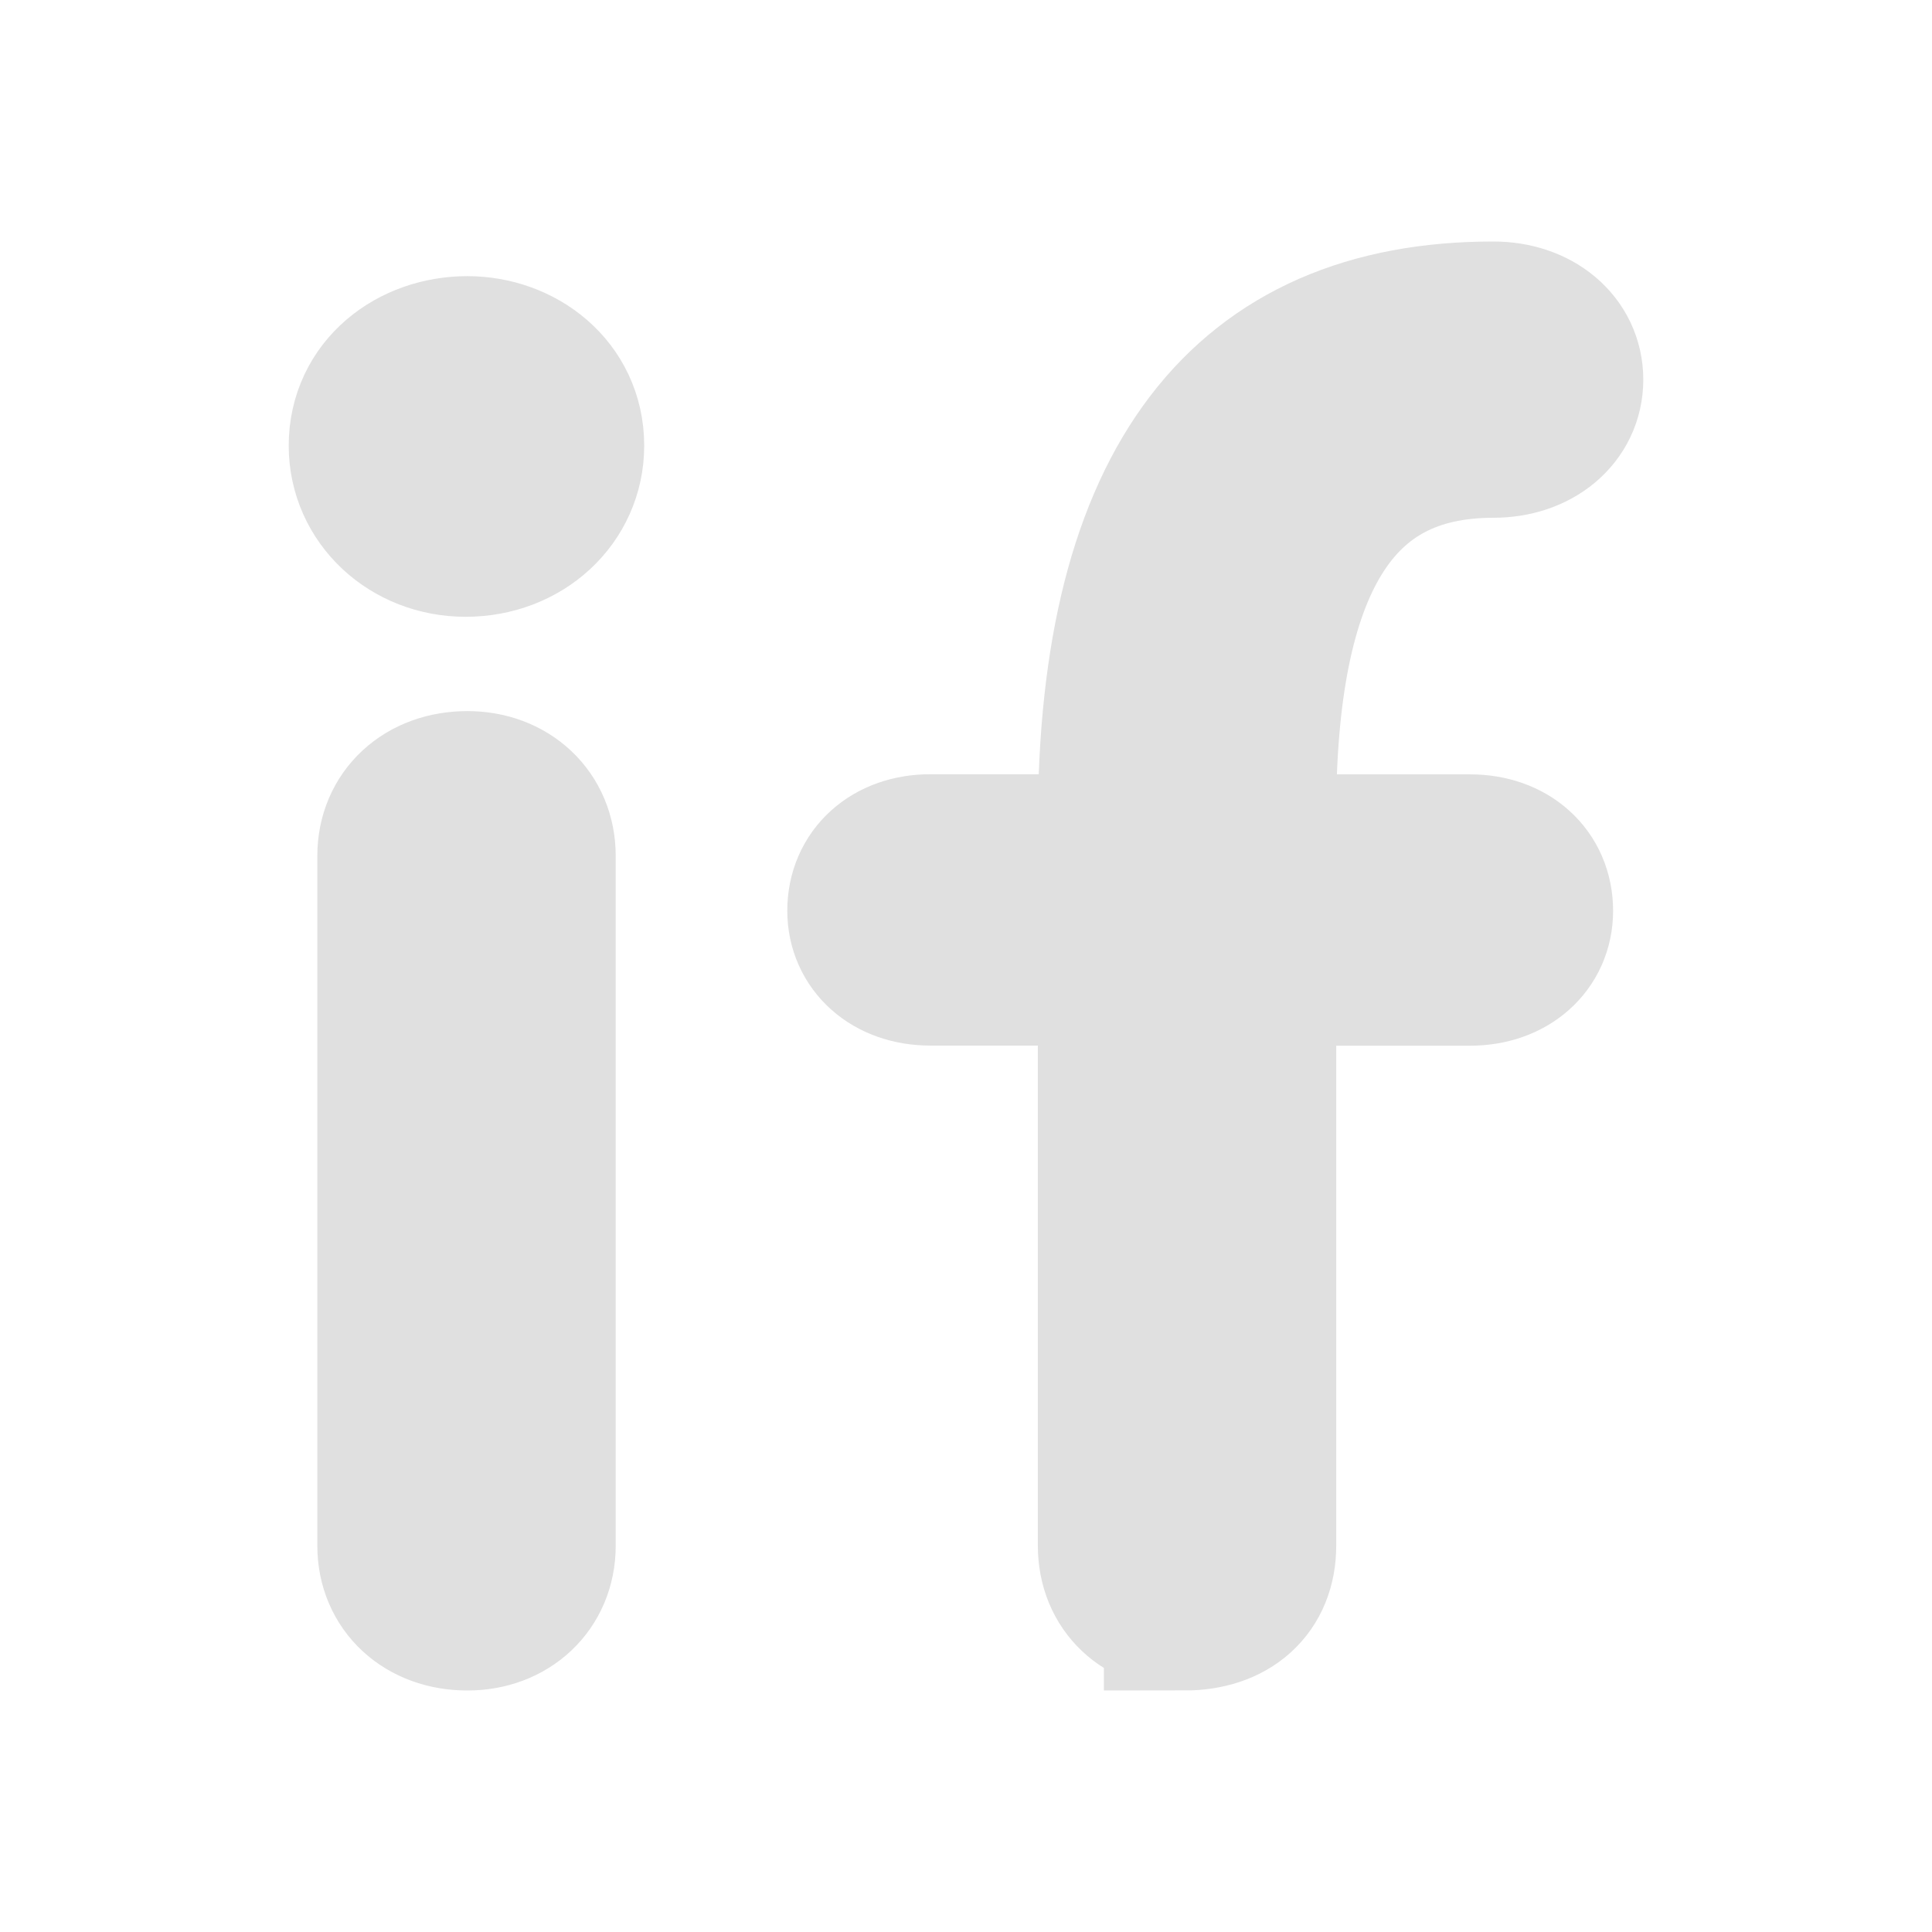 <?xml version="1.0" encoding="UTF-8" standalone="no"?>
<!-- Created with Inkscape (http://www.inkscape.org/) -->

<svg
   width="16"
   height="16"
   viewBox="0 0 16 16"
   version="1.1"
   id="svg1"
   xml:space="preserve"
   xmlns="http://www.w3.org/2000/svg"
   xmlns:svg="http://www.w3.org/2000/svg"><defs
     id="defs1" /><g
     id="layer1"><path
       style="font-size:14.212px;font-family:Comfortaa;-inkscape-font-specification:Comfortaa;fill:#e0e0e0;stroke:#e0e0e0;stroke-width:1.332;stroke-miterlimit:3.7;paint-order:stroke fill markers"
       d="m 3.856,4.442 c 0.458,0 0.813,-0.328 0.813,-0.751 0,-0.451 -0.384,-0.738 -0.799,-0.738 -0.429,0 -0.813,0.287 -0.813,0.738 0,0.423 0.355,0.751 0.799,0.751 z m 0.015,8.892 c 0.325,0 0.562,-0.219 0.562,-0.533 V 7.088 c 0,-0.314 -0.237,-0.533 -0.562,-0.533 -0.34,0 -0.577,0.219 -0.577,0.533 v 5.713 c 0,0.314 0.237,0.533 0.577,0.533 z m 5.937,0 c 0.37,0 0.592,-0.205 0.592,-0.533 V 7.994 h 1.775 c 0.311,0 0.518,-0.191 0.518,-0.451 0,-0.273 -0.207,-0.464 -0.518,-0.464 H 10.399 V 6.764 c 0,-2.102 0.621,-3.142 1.967,-3.142 0.34,0 0.577,-0.205 0.577,-0.478 0,-0.273 -0.237,-0.478 -0.577,-0.478 -2.026,0 -3.105,1.334 -3.105,4.153 V 7.078 H 7.704 c -0.311,0 -0.518,0.191 -0.518,0.464 0,0.26 0.207,0.451 0.518,0.451 h 1.557 v 4.807 c 0,0.328 0.237,0.533 0.547,0.533 z"
       id="text95"
       aria-label="if" /></g></svg>
